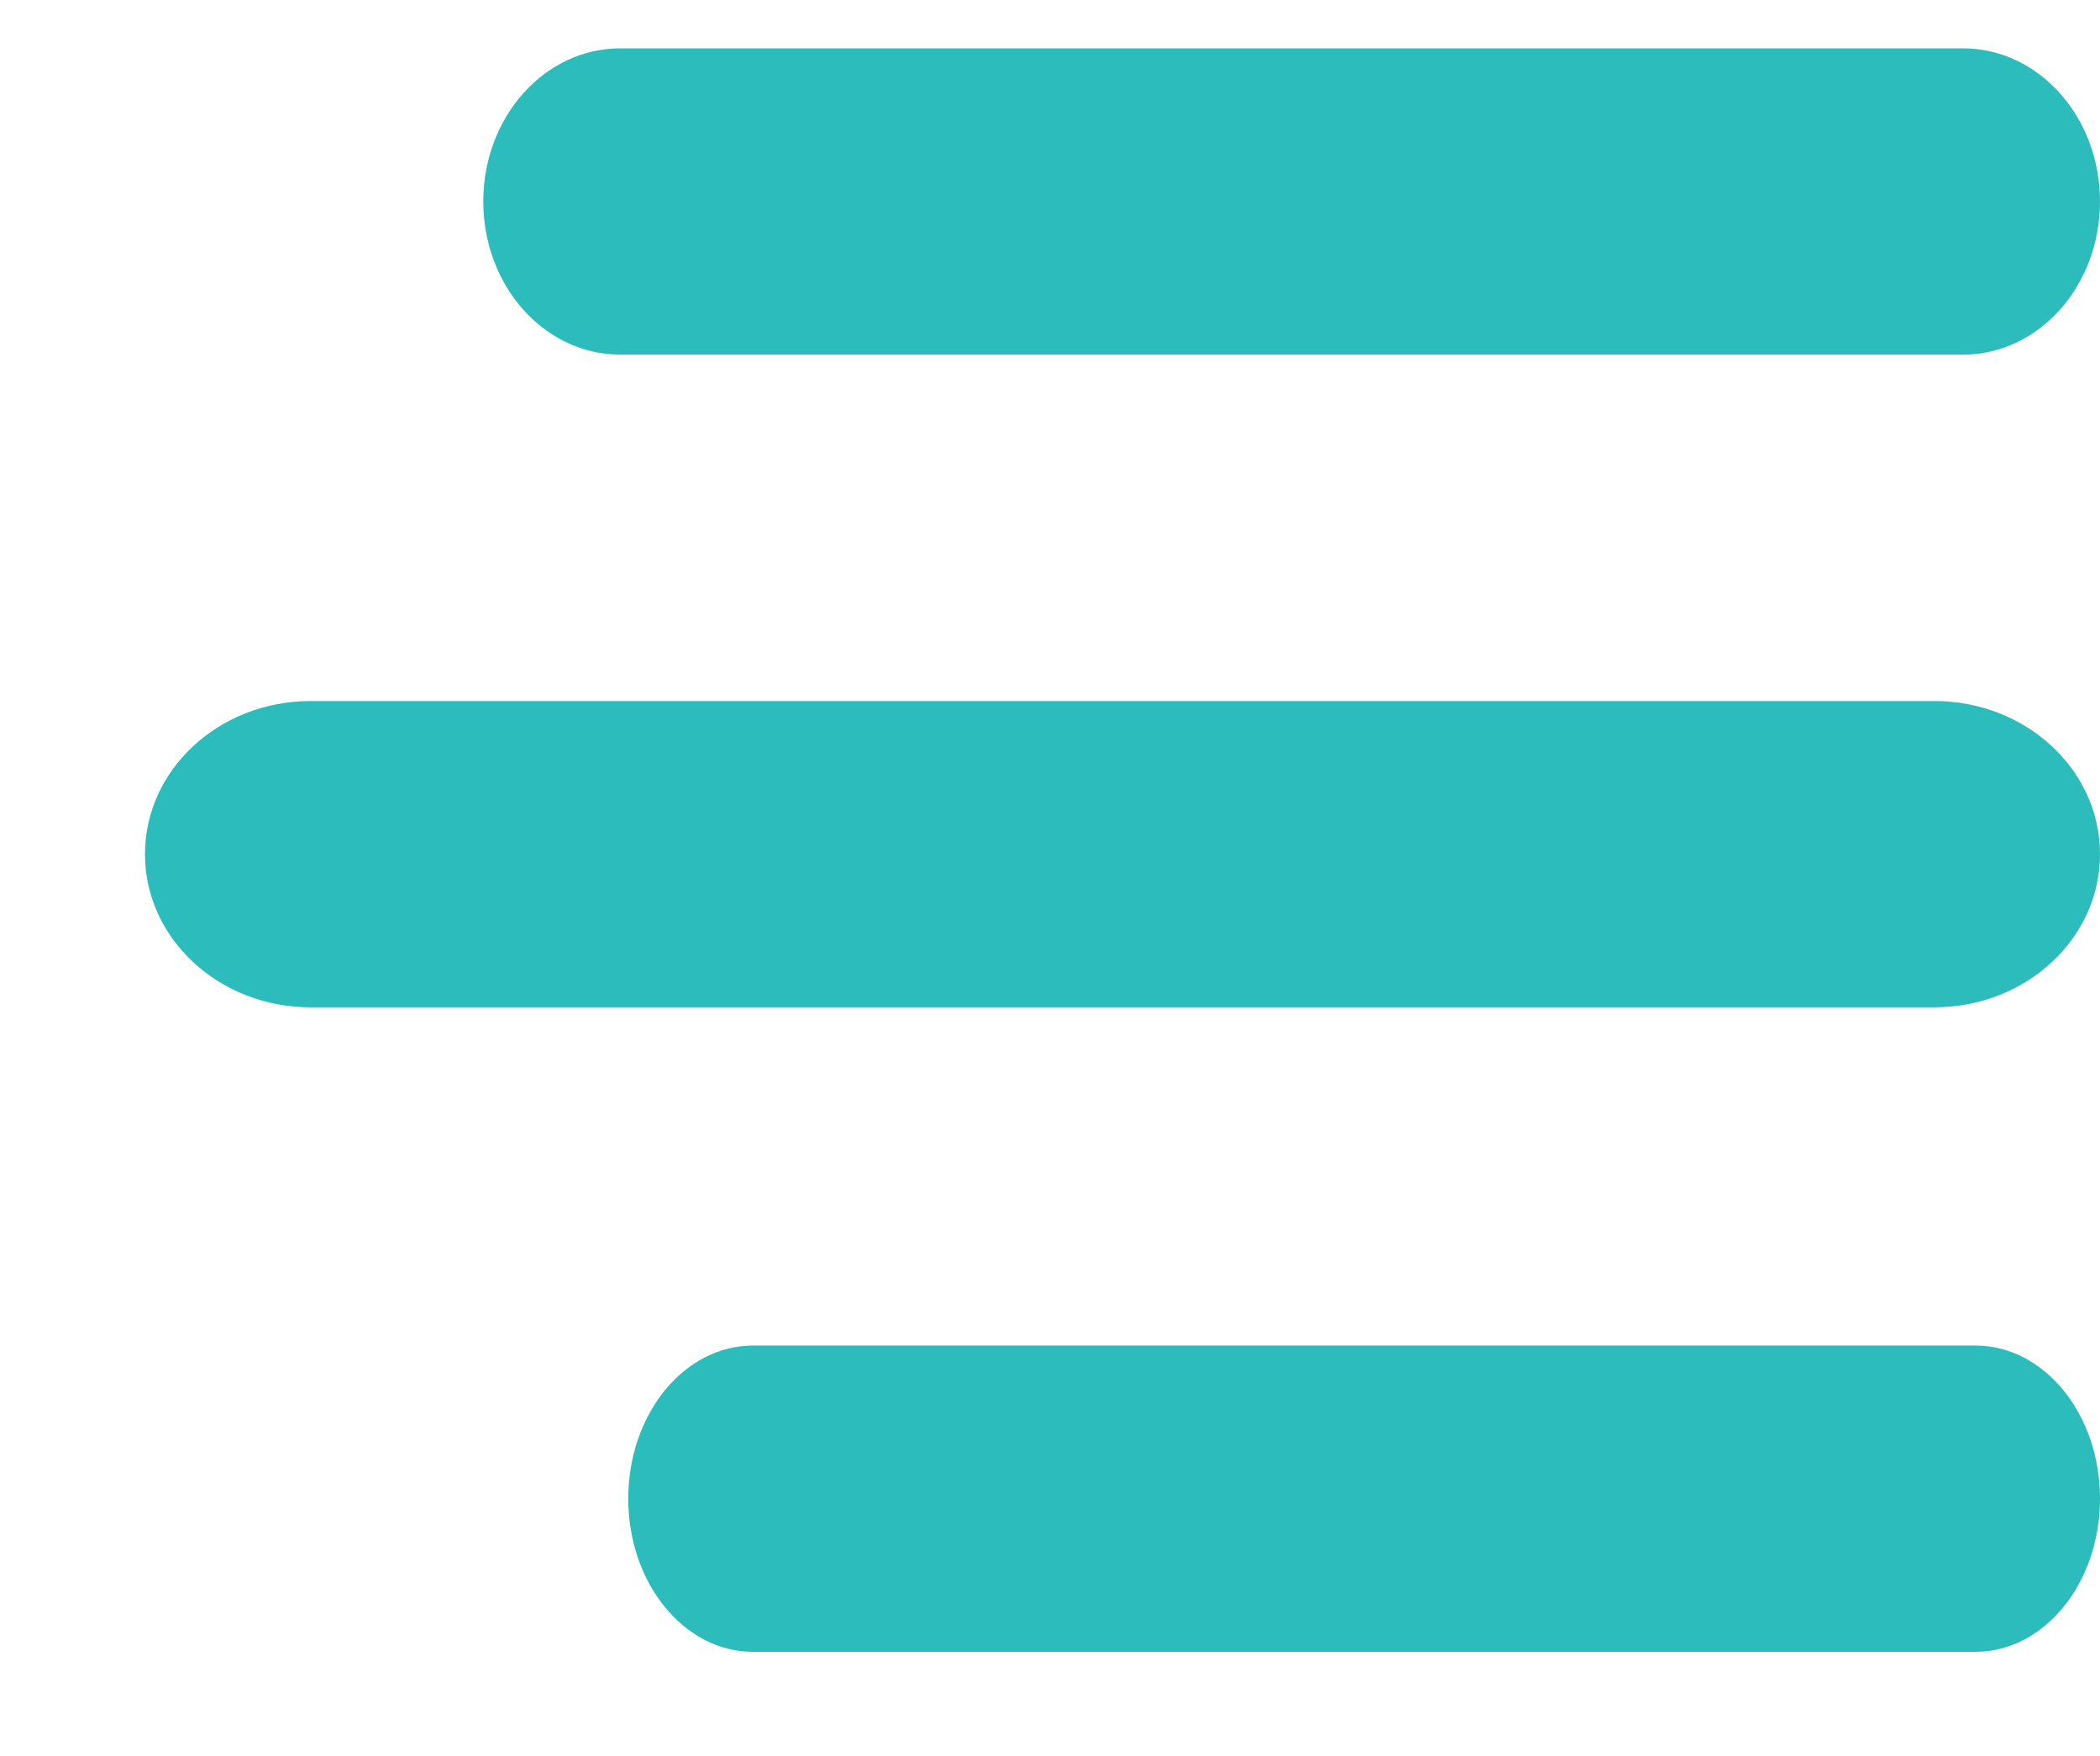 <?xml version="1.0" encoding="utf-8"?>
<!-- Generator: Adobe Illustrator 16.0.0, SVG Export Plug-In . SVG Version: 6.00 Build 0)  -->
<!DOCTYPE svg PUBLIC "-//W3C//DTD SVG 1.1//EN" "http://www.w3.org/Graphics/SVG/1.1/DTD/svg11.dtd">
<svg version="1.1" id="Layer_1" xmlns="http://www.w3.org/2000/svg" xmlns:xlink="http://www.w3.org/1999/xlink" x="0px" y="0px"
	 width="32.59px" height="27.25px" viewBox="0 0 32.59 27.25" enable-background="new 0 0 32.59 27.25" xml:space="preserve">
<path fill="#2BBCBB" d="M32.59,3.126c0,1.313-0.952,2.376-2.126,2.376H9.626C8.452,5.503,7.5,4.439,7.5,3.126l0,0
	c0-1.313,0.952-2.376,2.126-2.376h20.837C31.638,0.75,32.59,1.814,32.59,3.126L32.59,3.126z"/>
<path fill="#2BBCBB" d="M32.59,13.253c0,1.313-1.151,2.376-2.571,2.376H4.821c-1.42,0-2.571-1.064-2.571-2.376l0,0
	c0-1.313,1.151-2.376,2.571-2.376h25.198C31.439,10.876,32.59,11.94,32.59,13.253L32.59,13.253z"/>
<path fill="#2BBCBB" d="M32.59,23.253c0,1.313-0.867,2.376-1.936,2.376H11.686c-1.069,0-1.936-1.064-1.936-2.376l0,0
	c0-1.313,0.867-2.376,1.936-2.376h18.969C31.724,20.876,32.59,21.94,32.59,23.253L32.59,23.253z"/>
</svg>
